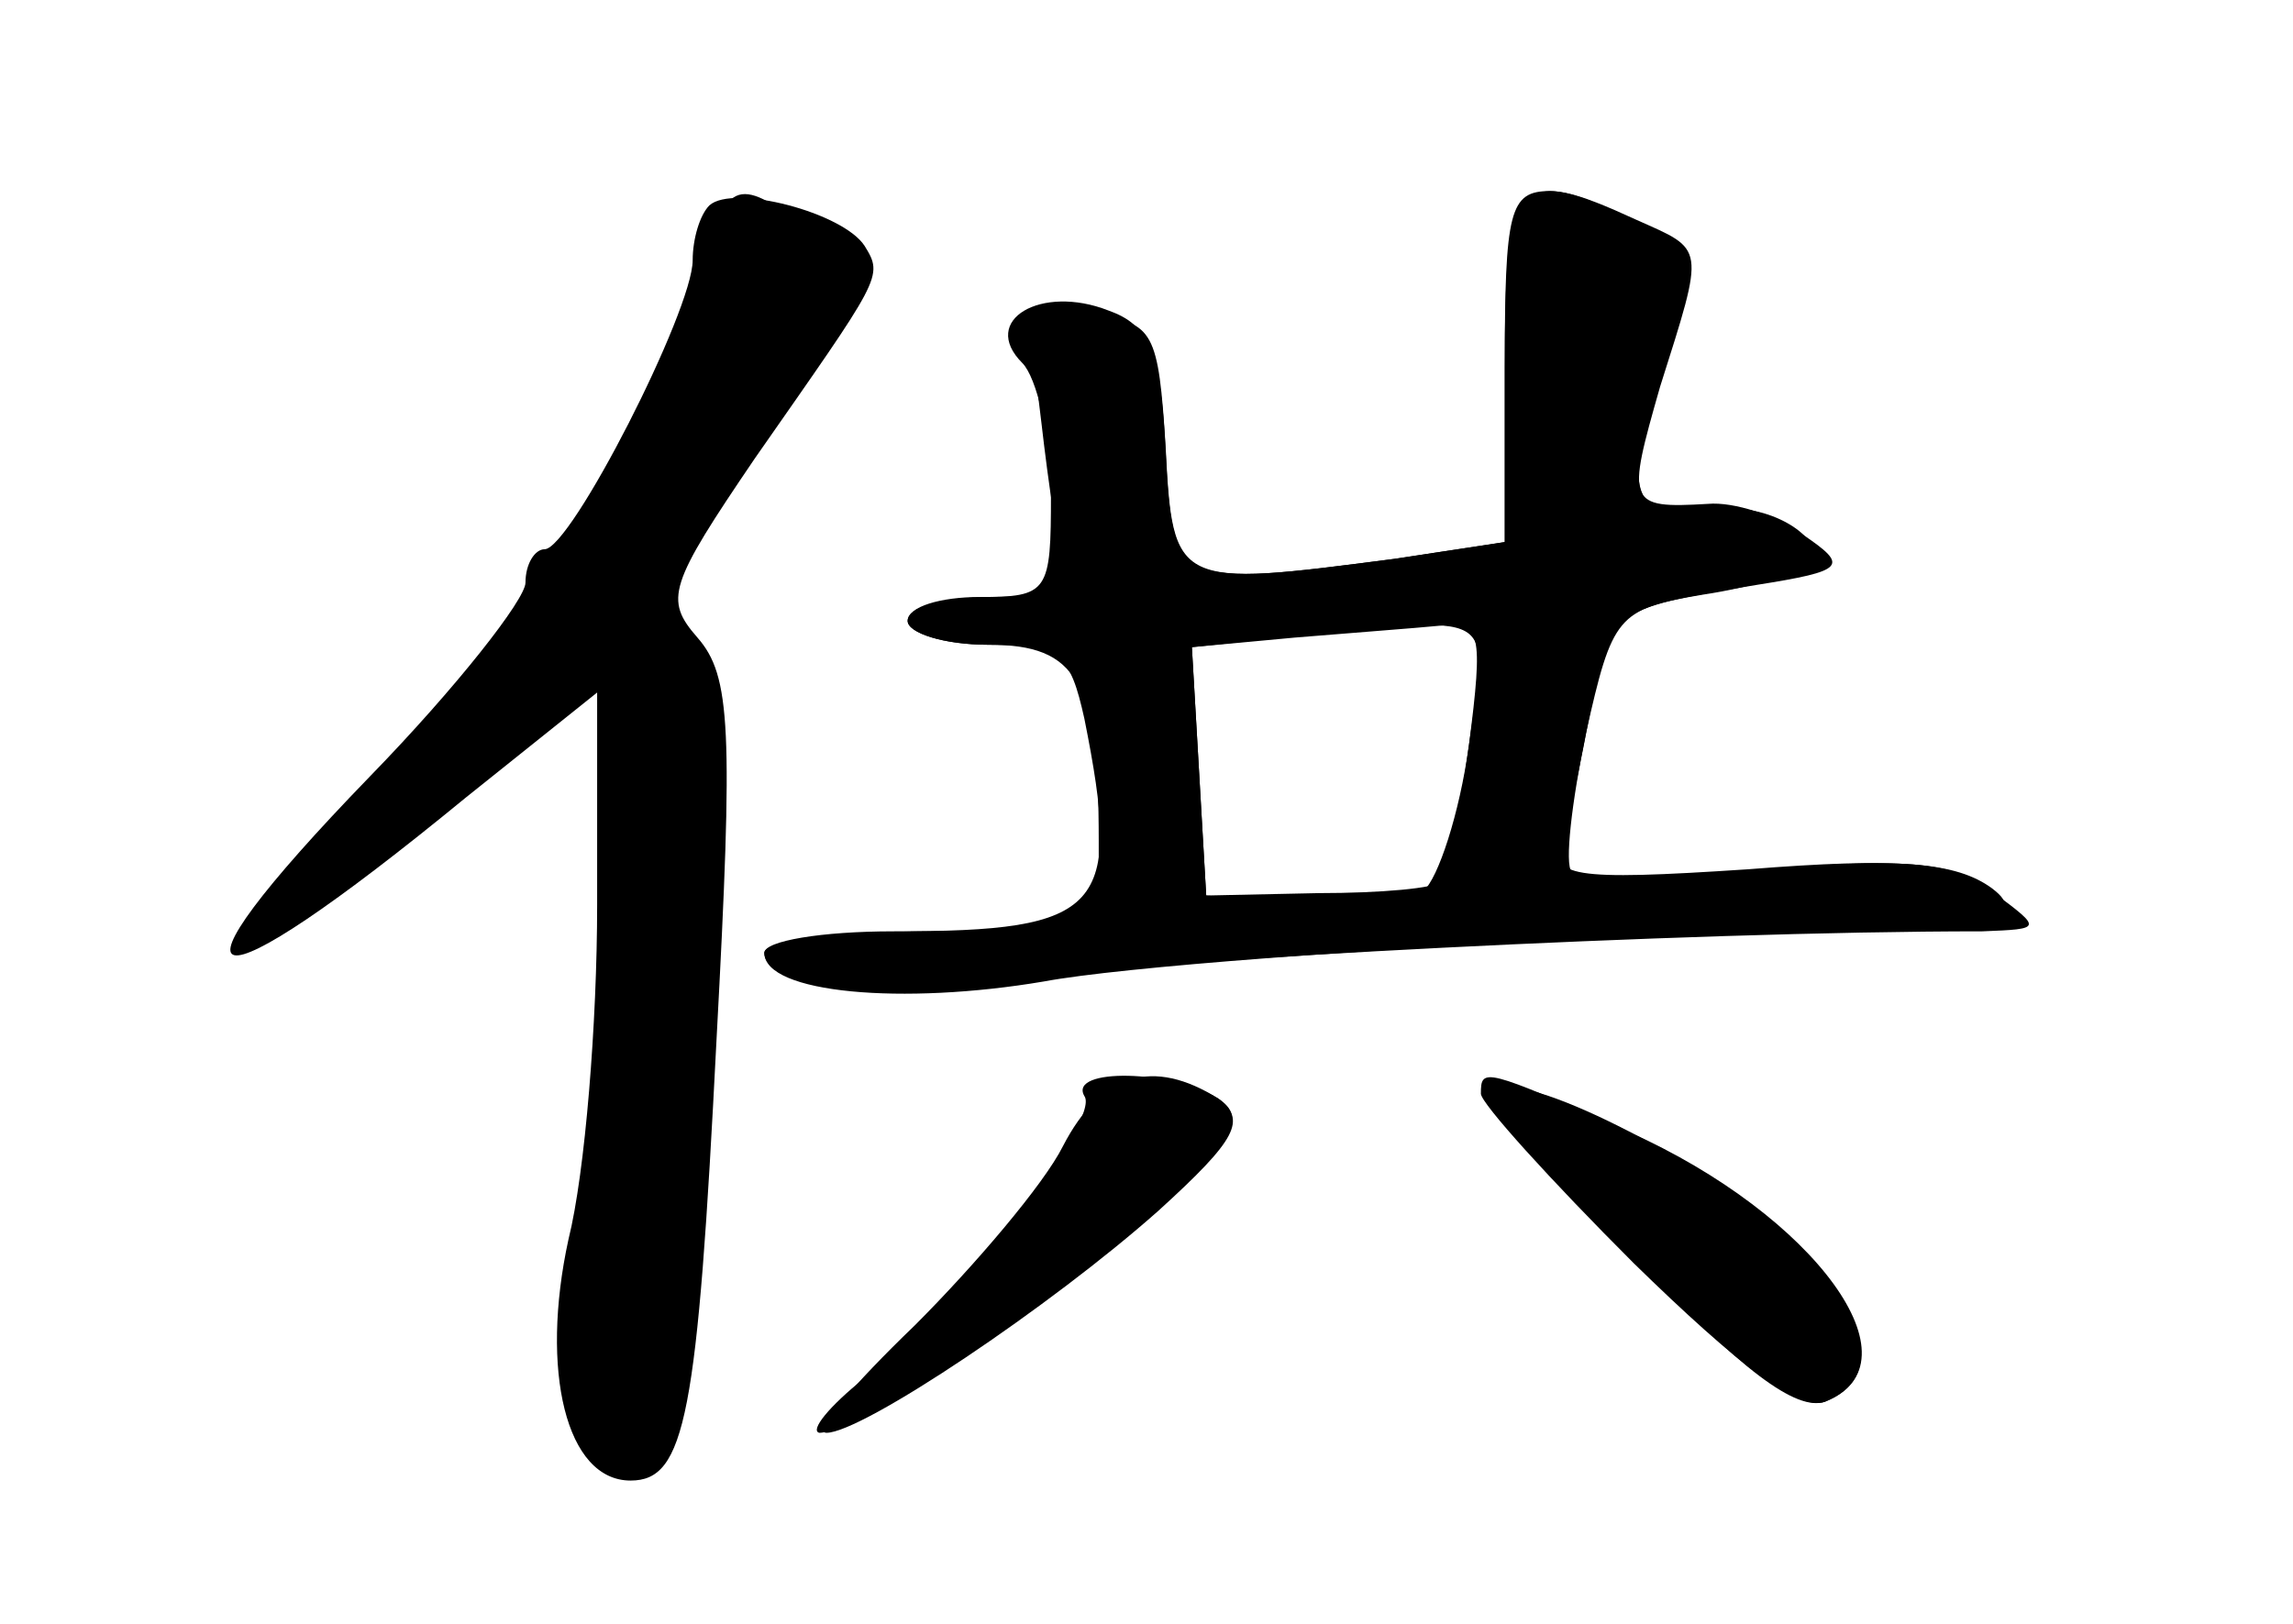 <?xml version="1.0" standalone="no"?>
<!DOCTYPE svg PUBLIC "-//W3C//DTD SVG 20010904//EN"
 "http://www.w3.org/TR/2001/REC-SVG-20010904/DTD/svg10.dtd">
<svg version="1.0" xmlns="http://www.w3.org/2000/svg"
 width="96pt" height="68pt" viewBox="0 0 96 68"
 preserveAspectRatio="xMidYMid meet">
<g transform="translate(0,68) scale(0.1,-0.1)" fill="#000000" stroke="none">
<g id="part-0" class="char-part">
  <path d="M297 594 c-4 -4 -7 -14 -7 -23 0 -21 -51 -121 -62 -121 -4 0 -8 -6
-8 -14 0 -7 -29 -44 -65 -81 -93 -96 -72 -101 40 -9 l55 44 0 -89 c0 -49 -5
-112 -12 -140 -12 -55 -1 -101 26 -101 23 0 28 27 36 185 7 130 6 152 -8 168
-14 16 -12 22 24 75 53 76 54 76 46 89 -9 14 -55 26 -65 17z"/>
  <path d="M630 526 l0 -73 -46 -7 c-92 -12 -93 -12 -96 47 -3 48 -5 52 -30 55
-28 3 -28 3 -22 -45 3 -26 7 -54 10 -60 2 -9 -8 -13 -31 -13 -19 0 -35 -4 -35
-10 0 -5 15 -10 34 -10 37 0 46 -15 46 -82 l0 -38 -70 0 c-38 0 -70 -4 -70 -9
0 -15 57 -20 117 -10 47 7 267 19 393 19 25 1 25 1 5 16 -16 13 -36 15 -96 10
-41 -3 -78 -4 -81 -1 -3 3 0 29 6 58 11 49 13 52 49 58 20 3 40 9 44 13 10 10
-19 27 -38 22 -34 -8 -41 8 -25 55 15 42 15 45 -5 62 -12 9 -30 17 -40 17 -17
0 -19 -8 -19 -74z m-15 -158 c-4 -29 -13 -56 -19 -61 -6 -4 -29 -6 -51 -5
l-40 3 -3 52 -3 52 38 4 c92 9 86 13 78 -45z"/>
  <path d="M454 221 c7 -10 -51 -84 -92 -118 -15 -12 -23 -22 -19 -23 15 0 91
50 137 90 37 33 42 42 30 50 -19 12 -63 13 -56 1z"/>
  <path d="M627 223 c-3 -2 23 -34 58 -70 44 -47 67 -64 79 -60 25 10 19 37 -18
71 -33 30 -110 69 -119 59z"/>
</g>
<g id="part-1" class="char-part">
  <path d="M296 569 c-10 -51 -65 -137 -134 -211 -35 -37 -61 -68 -57 -68 11 0
72 46 112 83 l32 30 7 -38 c8 -46 -1 -168 -16 -212 -9 -25 -9 -38 2 -59 31
-64 44 -28 55 154 8 126 4 157 -19 173 -5 3 12 37 38 74 l46 69 -22 18 c-30
25 -37 23 -44 -13z"/>
</g>
<g id="part-2" class="char-part">
  <path d="M630 526 l0 -73 -46 -7 c-92 -12 -93 -12 -96 45 -2 42 -7 53 -24 59
-28 11 -54 -4 -36 -22 6 -6 12 -31 12 -55 0 -41 -1 -43 -30 -43 -16 0 -30 -4
-30 -10 0 -5 15 -10 34 -10 30 0 34 -4 40 -31 16 -80 8 -89 -80 -89 -30 0 -54
-4 -54 -9 0 -17 58 -22 117 -12 32 6 138 14 237 18 158 6 177 8 160 21 -15 11
-39 13 -102 8 -75 -5 -83 -3 -78 12 3 9 8 34 12 55 7 41 8 42 69 52 38 6 39 8
20 21 -11 8 -29 14 -40 13 -34 -2 -34 0 -20 49 19 60 19 57 -10 70 -50 23 -55
18 -55 -62z m-15 -158 c-4 -29 -9 -55 -11 -57 -3 -3 -26 -5 -52 -5 l-47 -1 -3
52 -3 52 43 4 c24 2 51 4 61 5 17 2 18 -3 12 -50z"/>
</g>
<g id="part-3" class="char-part">
  <path d="M445 200 c-8 -16 -37 -50 -62 -75 -26 -25 -43 -45 -37 -45 15 0 94
53 139 93 33 30 37 38 25 47 -27 17 -49 11 -65 -20z"/>
  <path d="M620 222 c0 -4 29 -36 64 -71 44 -43 69 -62 80 -58 41 16 -4 78 -82
113 -61 27 -62 27 -62 16z"/>
</g>
</g>
</svg>
